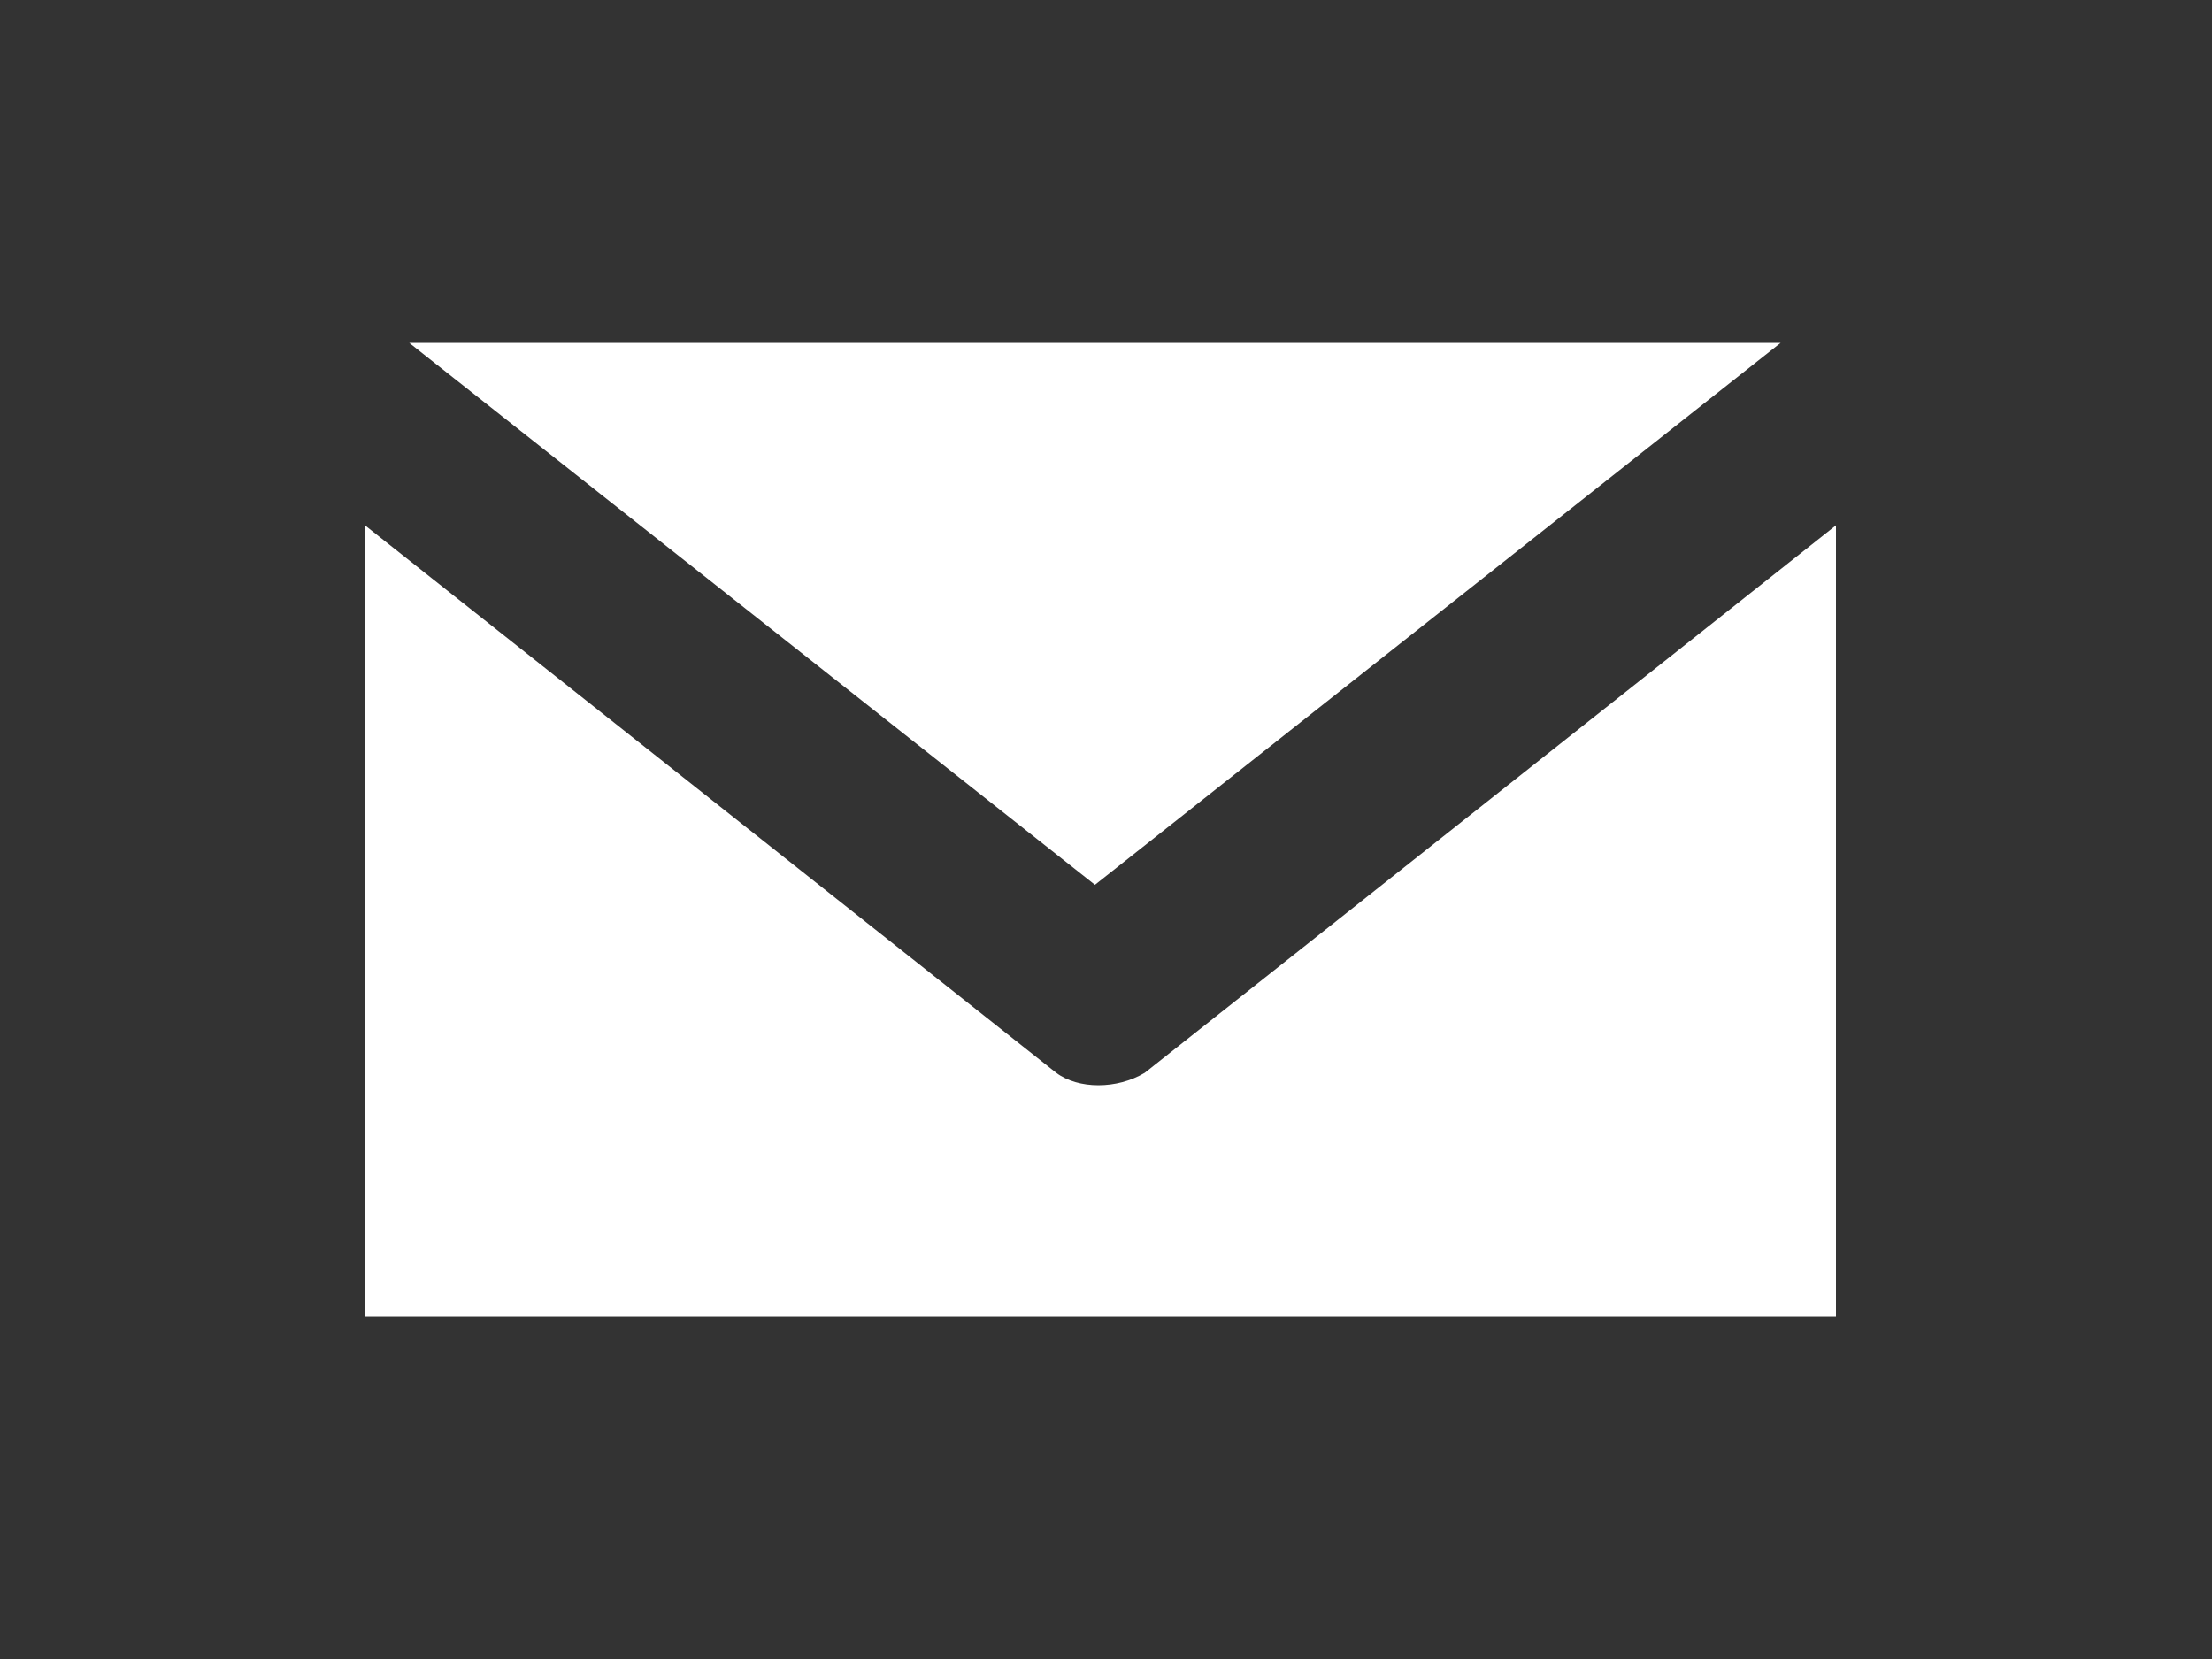 <?xml version="1.0" encoding="utf-8"?>
<!-- Generator: Adobe Illustrator 18.1.1, SVG Export Plug-In . SVG Version: 6.00 Build 0)  -->
<svg version="1.1" id="Layer_1" xmlns="http://www.w3.org/2000/svg" xmlns:xlink="http://www.w3.org/1999/xlink" x="0px" y="0px"
	 viewBox="-53 36.5 40 30" enable-background="new -53 36.5 40 30" xml:space="preserve">
<rect x="-53" y="36.5" width="40" height="30" fill="#333333" stroke="none"/>
<path fill="#FFFFFF" d="M-20.8,42.7l-12.4,9.8l-12.4-9.8H-20.8z M-46.4,46l12.5,9.9c0.4,0.3,1.1,0.3,1.6,0l12.5-9.9v14.3h-26.6V46z"
	/>
</svg>
